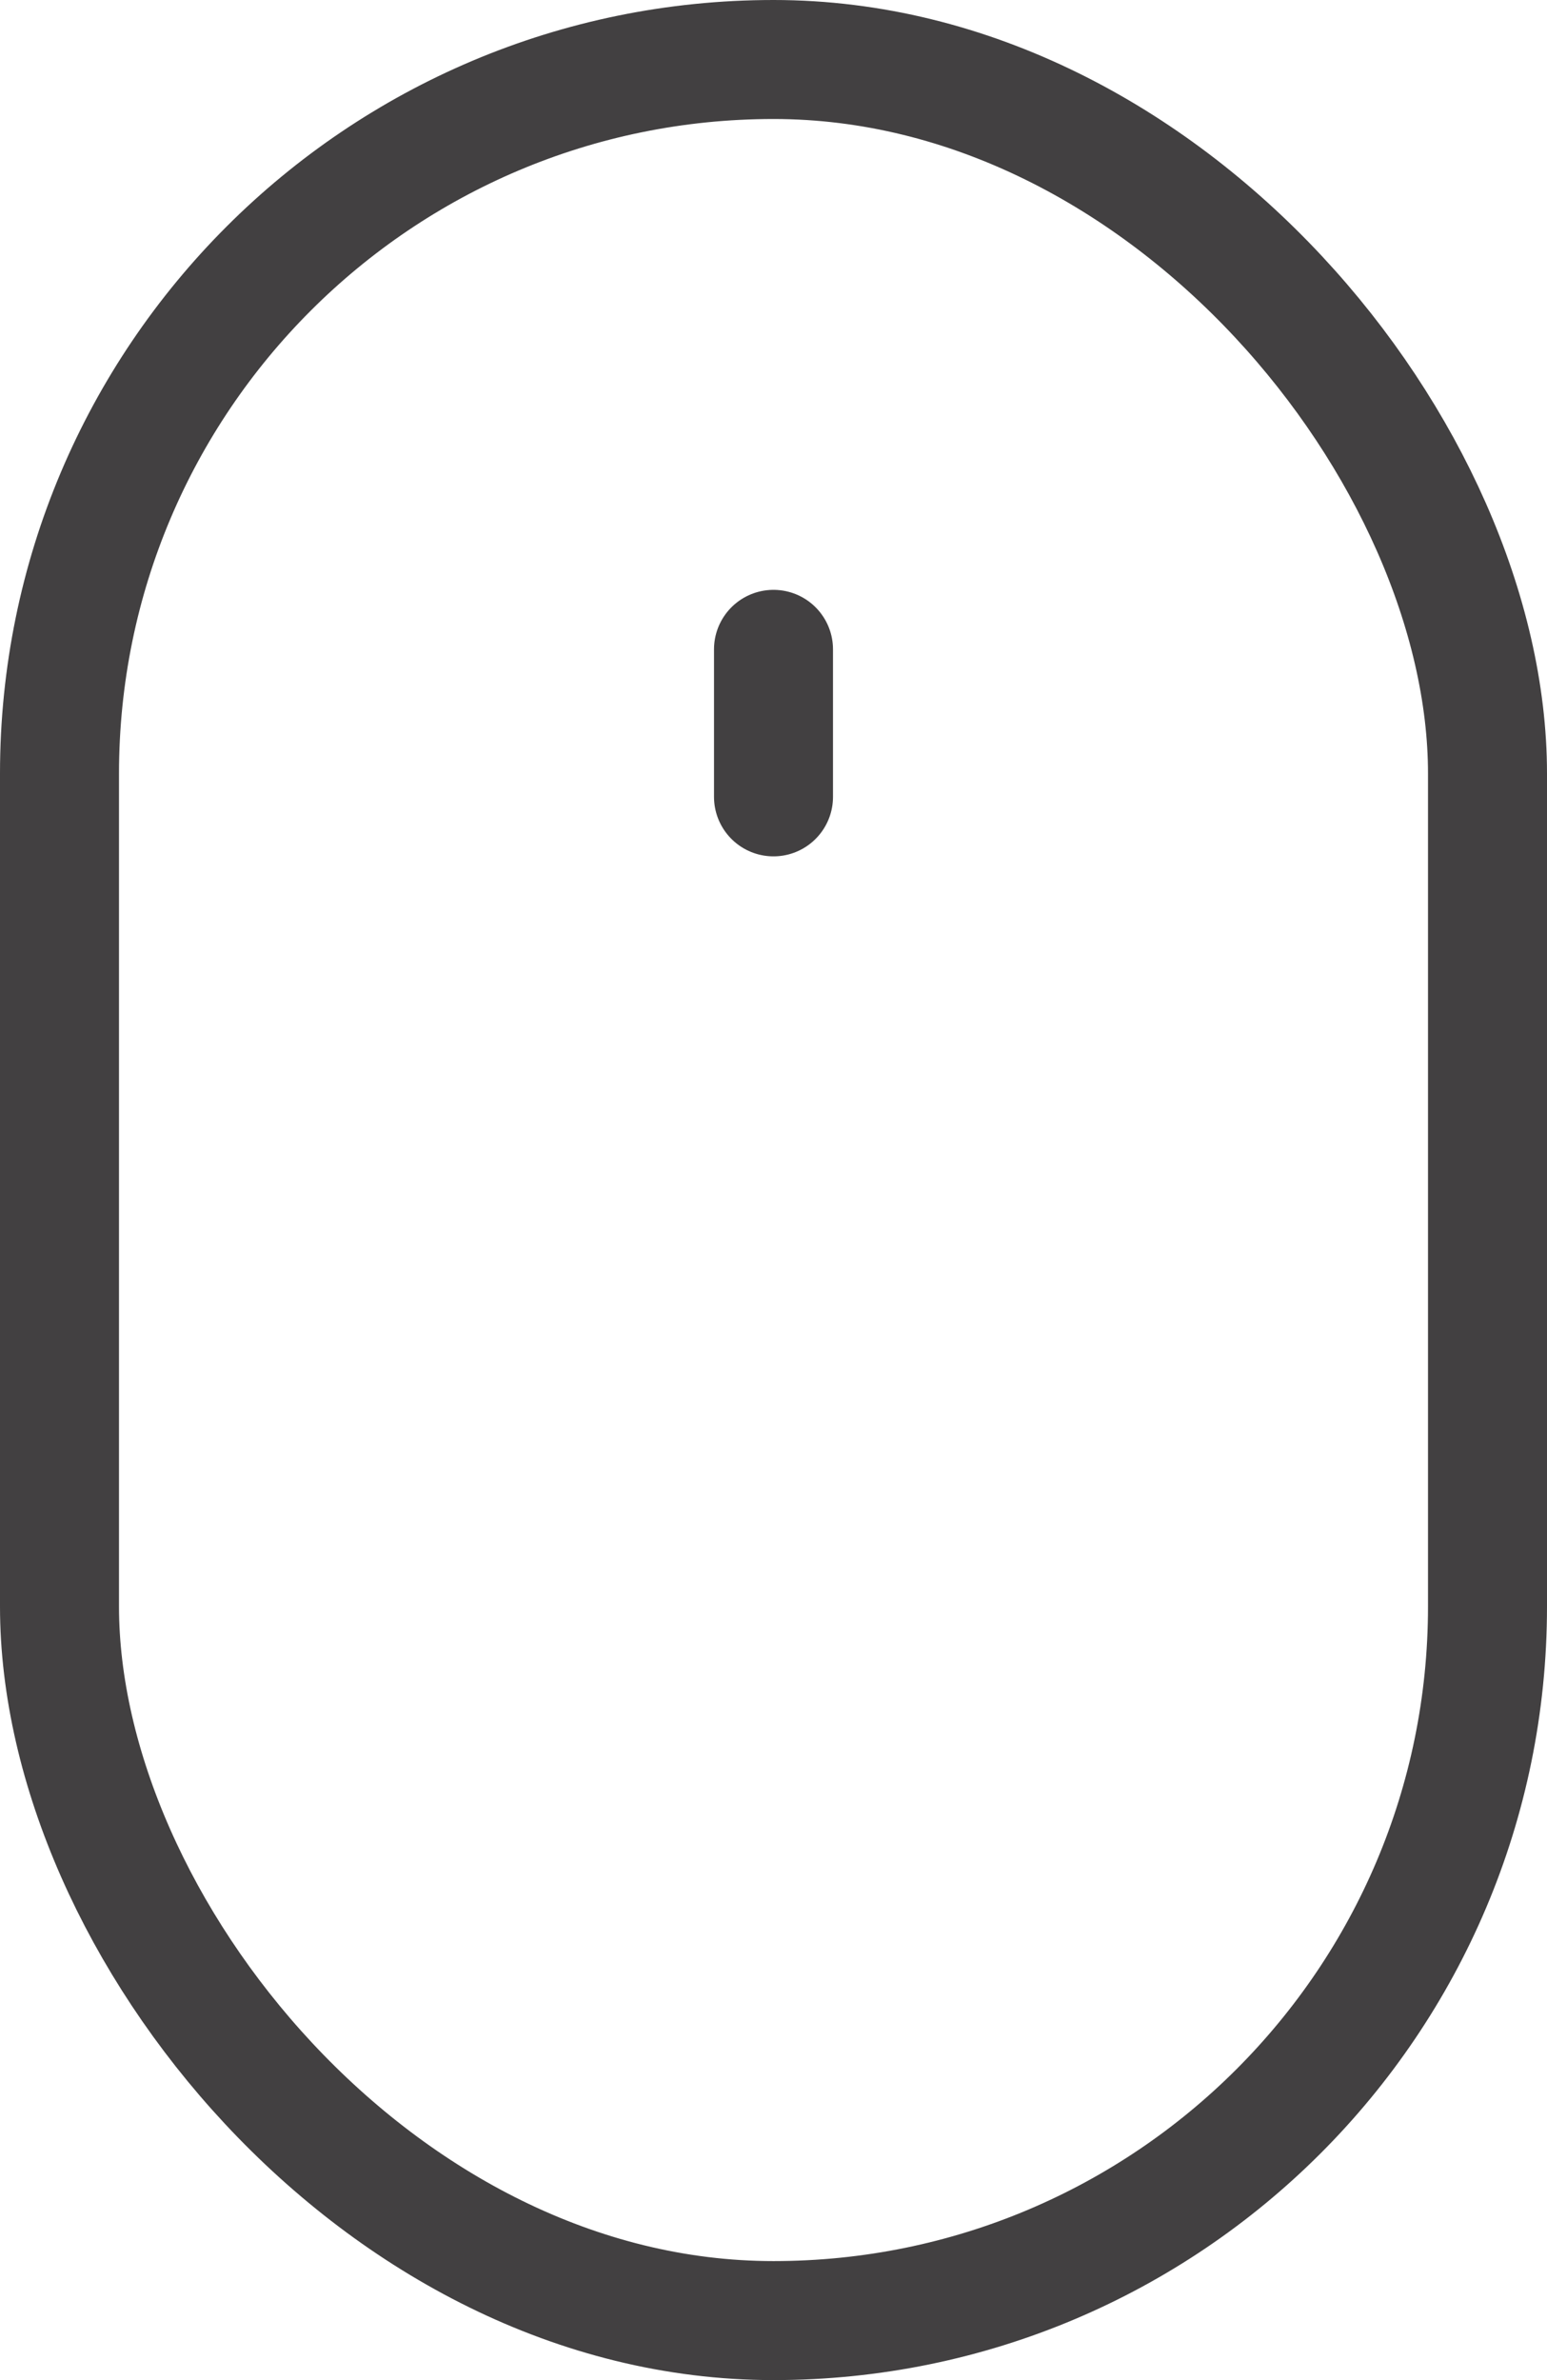 <svg width="26" height="40" viewBox="0 0 26 40" fill="none" xmlns="http://www.w3.org/2000/svg">
<rect fill="none" x="1" y="1" width="24" height="38" rx="12" stroke="#424041" stroke-width="2"/>
<path d="M13 10.913V13.392" stroke="#424041" stroke-width="2" stroke-linecap="round" stroke-linejoin="round"/>
</svg>
